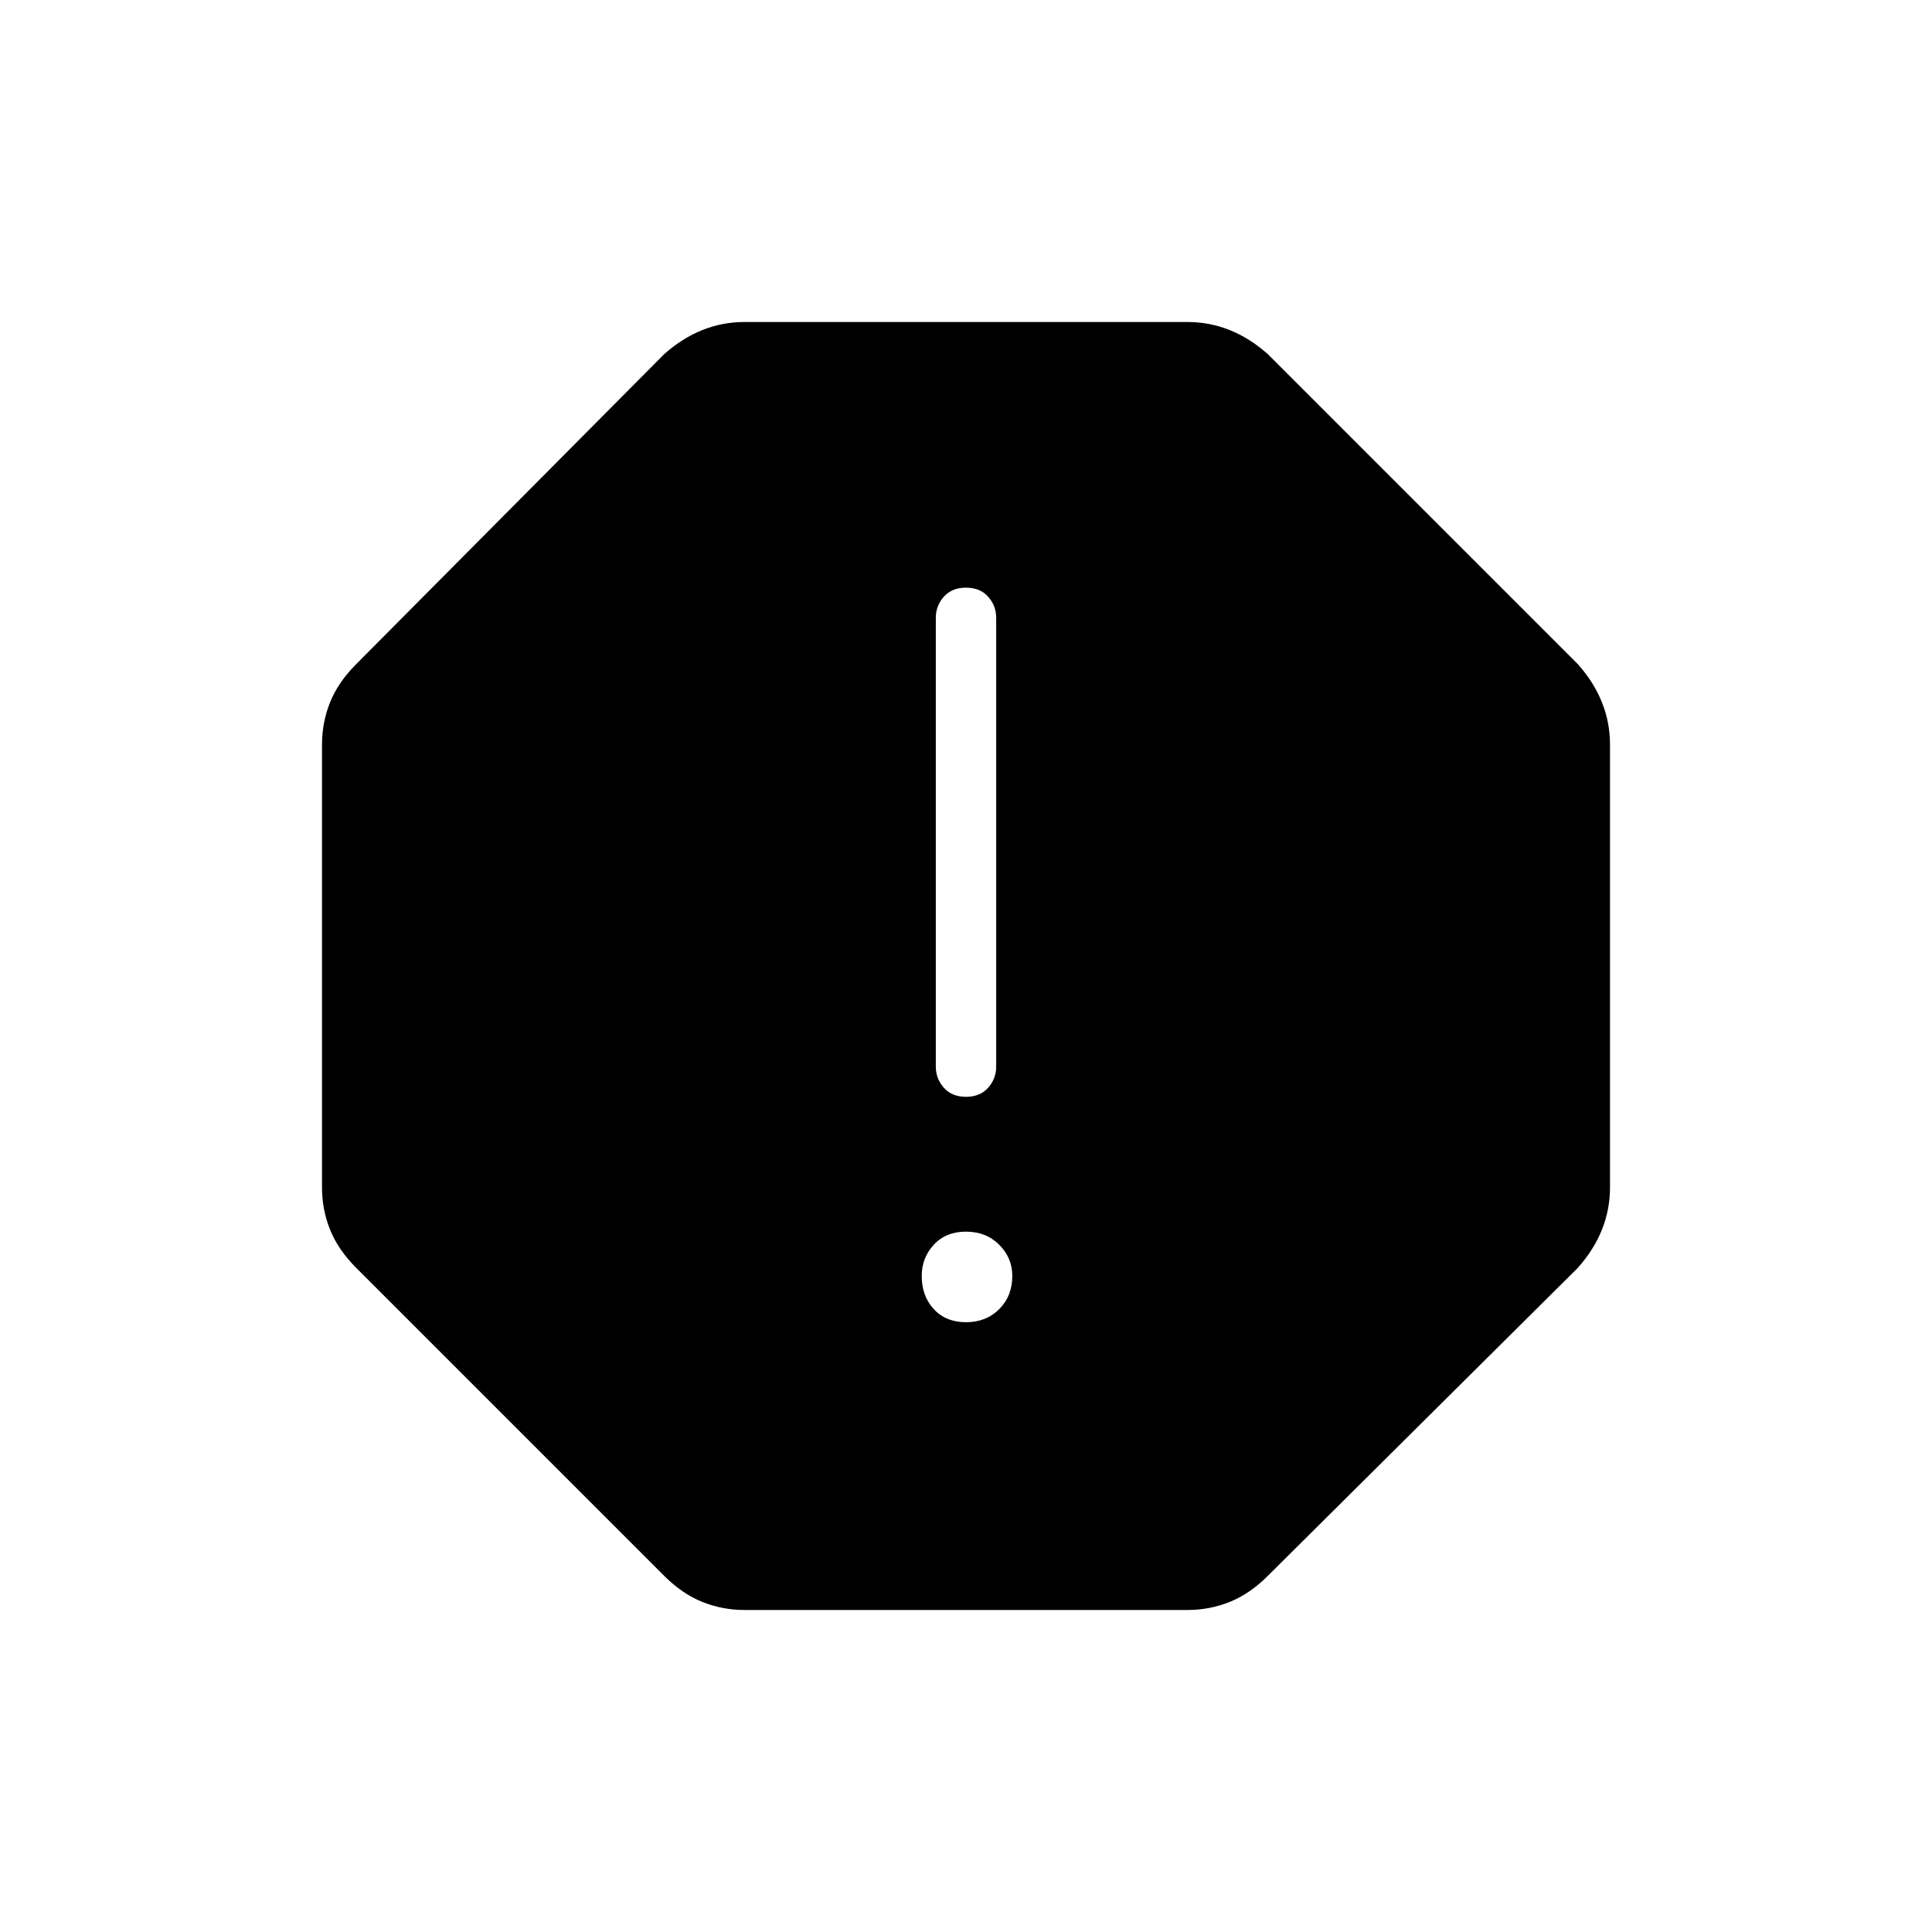 <svg xmlns="http://www.w3.org/2000/svg" width="48" height="48" viewBox="0 0 48 48"><path d="M18.5 40q-.55 0-1.05-.2t-.95-.65L8.85 31.5q-.45-.45-.65-.95-.2-.5-.2-1.05v-11q0-.55.2-1.05t.65-.95l7.65-7.7q.45-.4.95-.6.5-.2 1.05-.2h11q.55 0 1.05.2t.95.6l7.7 7.7q.4.45.6.95.2.5.2 1.05v11q0 .55-.2 1.05t-.6.95l-7.7 7.65q-.45.45-.95.65-.5.2-1.05.2Zm5.5-7.15q.5 0 .825-.325.325-.325.325-.825 0-.45-.325-.775T24 30.6q-.5 0-.8.325-.3.325-.3.775 0 .5.3.825.3.325.8.325Zm0-5.6q.35 0 .55-.225.2-.225.2-.525V15.35q0-.3-.2-.525-.2-.225-.55-.225-.35 0-.55.225-.2.225-.2.525V26.5q0 .3.2.525.2.225.55.225Z"/></svg>